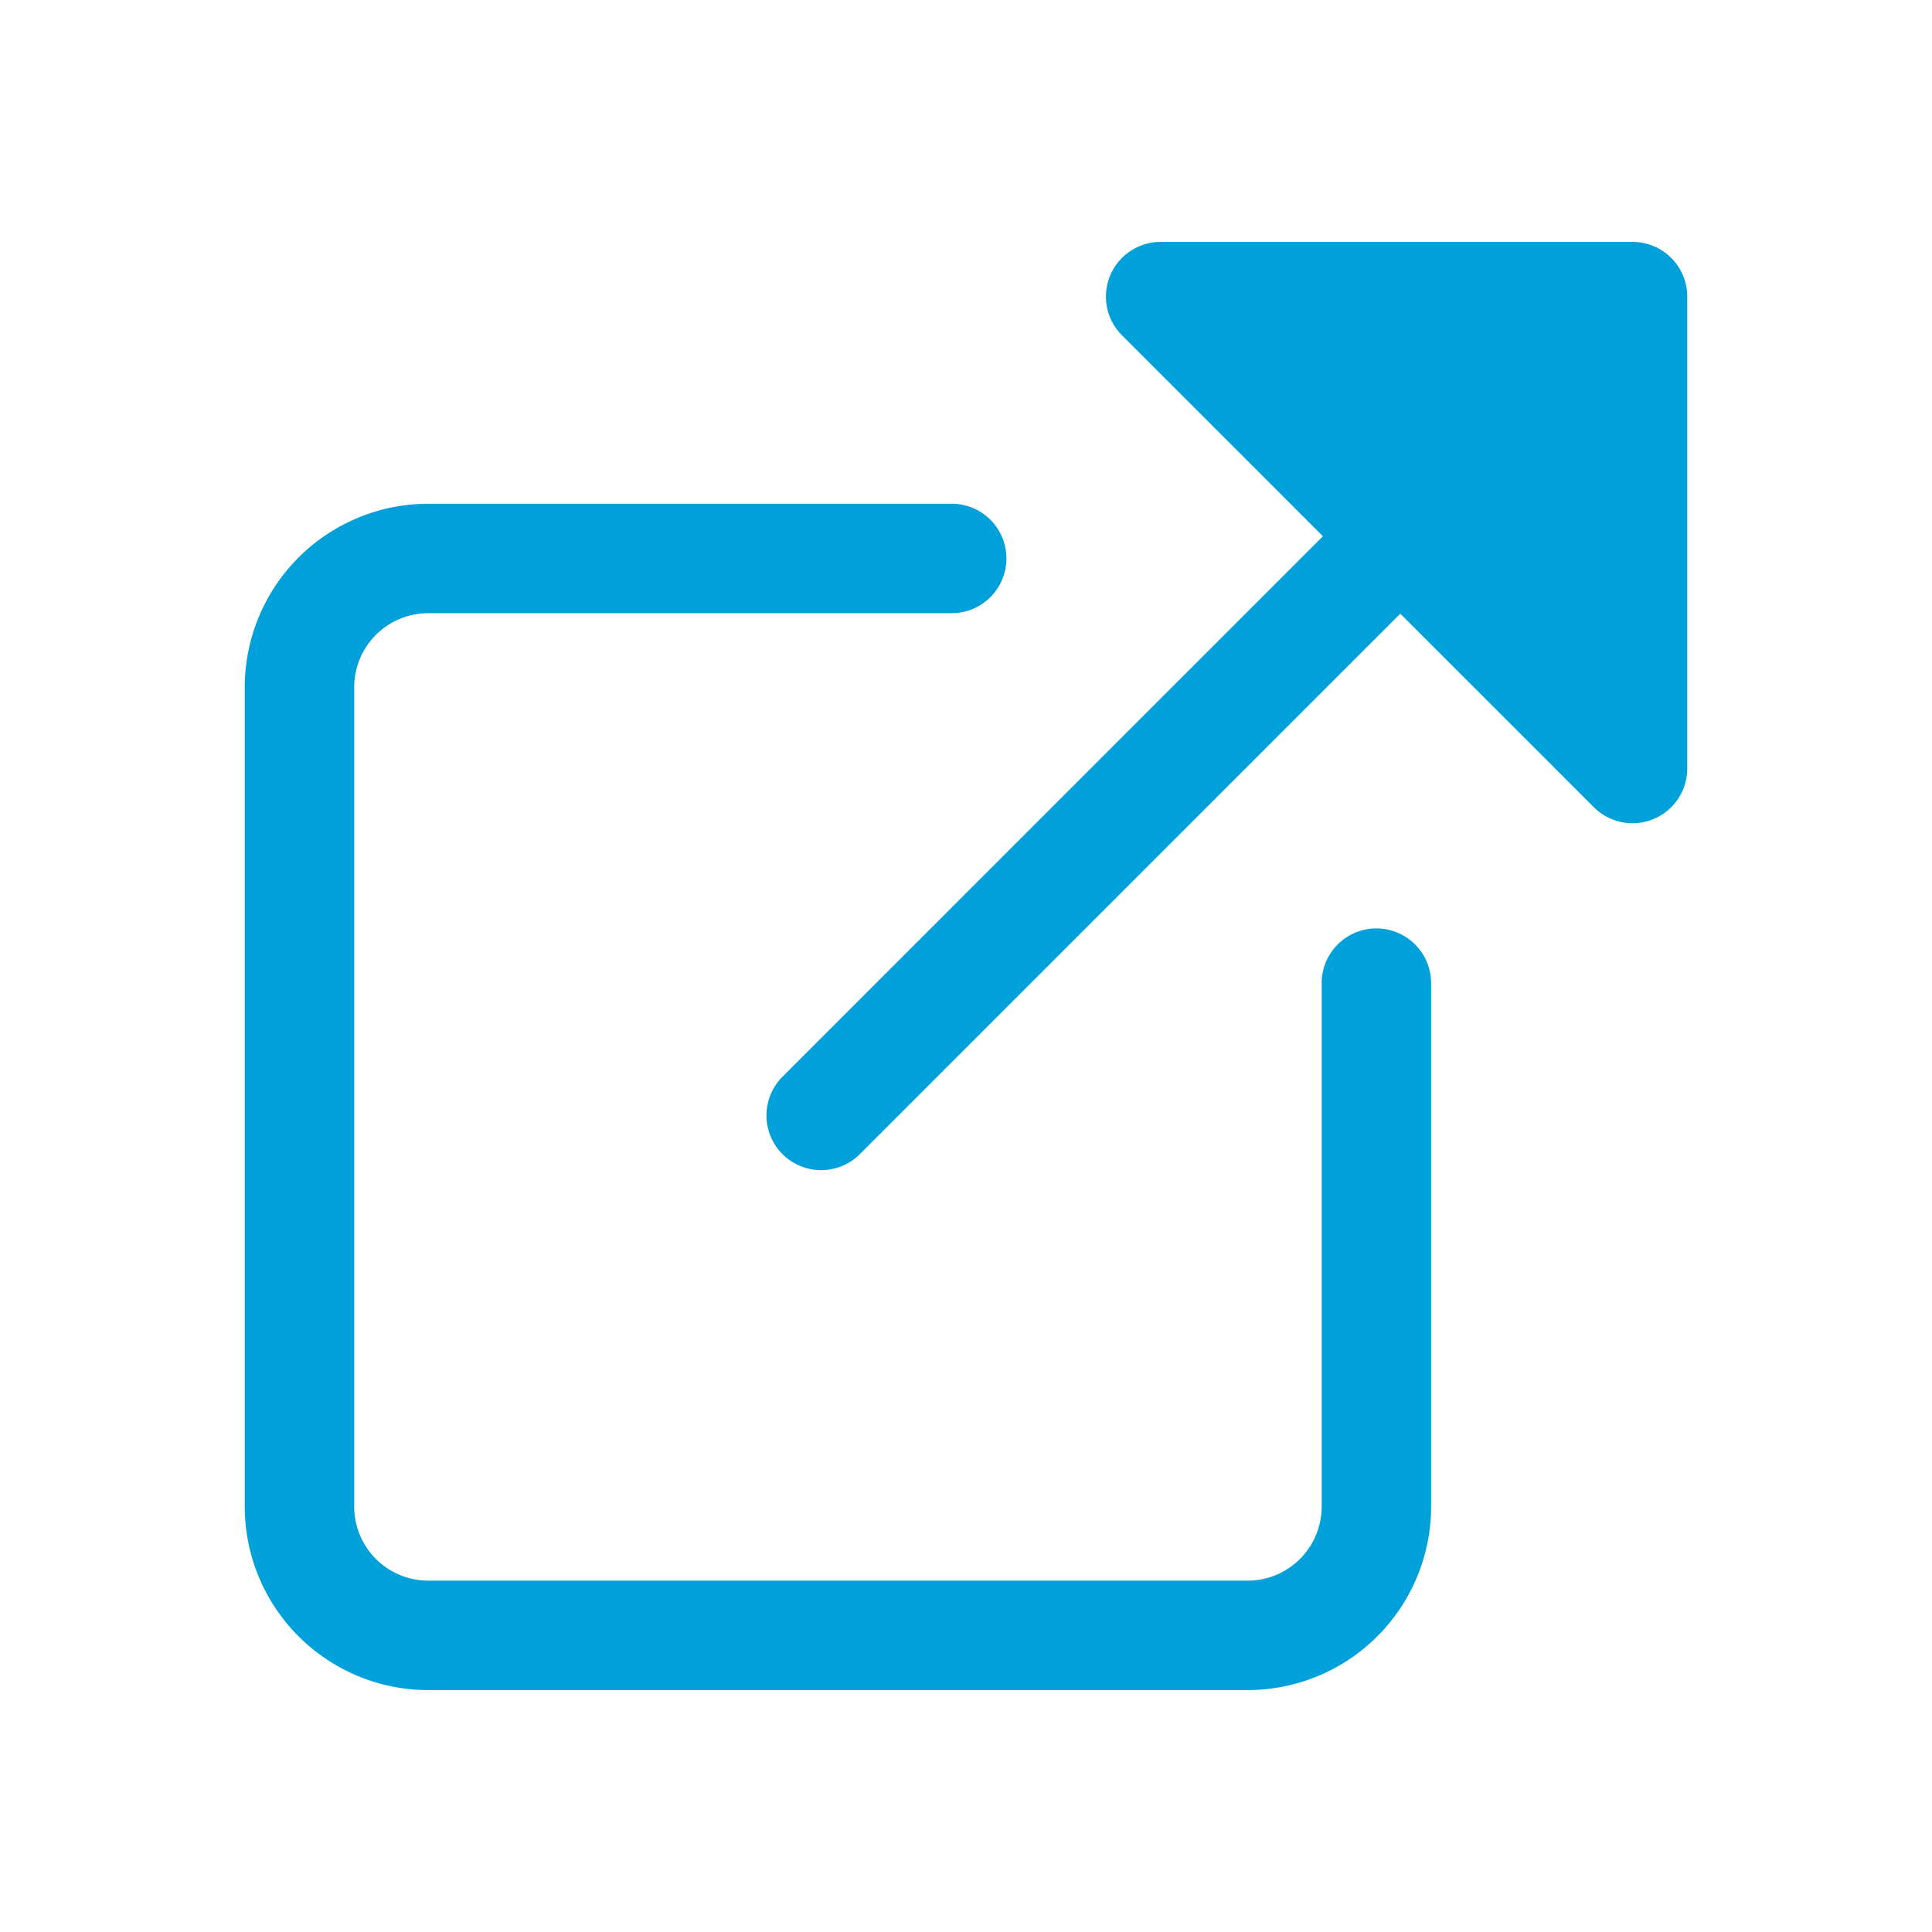 <svg xmlns="http://www.w3.org/2000/svg" width="175" height="175" viewBox="0 0 175 175">
  <path style="fill: #00a0da" d="M113.017,153.088H38.784A16.633,16.633,0,0,1,22.17,136.475V62.242A16.632,16.632,0,0,1,38.784,45.629H86.205a4.956,4.956,0,1,1,0,9.912H38.784a6.709,6.709,0,0,0-6.7,6.7v74.233a6.709,6.709,0,0,0,6.7,6.7h74.233a6.708,6.708,0,0,0,6.7-6.7V89.053a4.956,4.956,0,1,1,9.912,0v47.422A16.632,16.632,0,0,1,113.017,153.088ZM147.874,21.912H105.129a4.956,4.956,0,0,0-3.5,8.461l18.2,18.2L70.843,97.565a4.956,4.956,0,0,0,7.008,7.009l48.987-48.988L144.37,73.118a4.957,4.957,0,0,0,8.46-3.5V26.868A4.956,4.956,0,0,0,147.874,21.912Z"/>
</svg>
